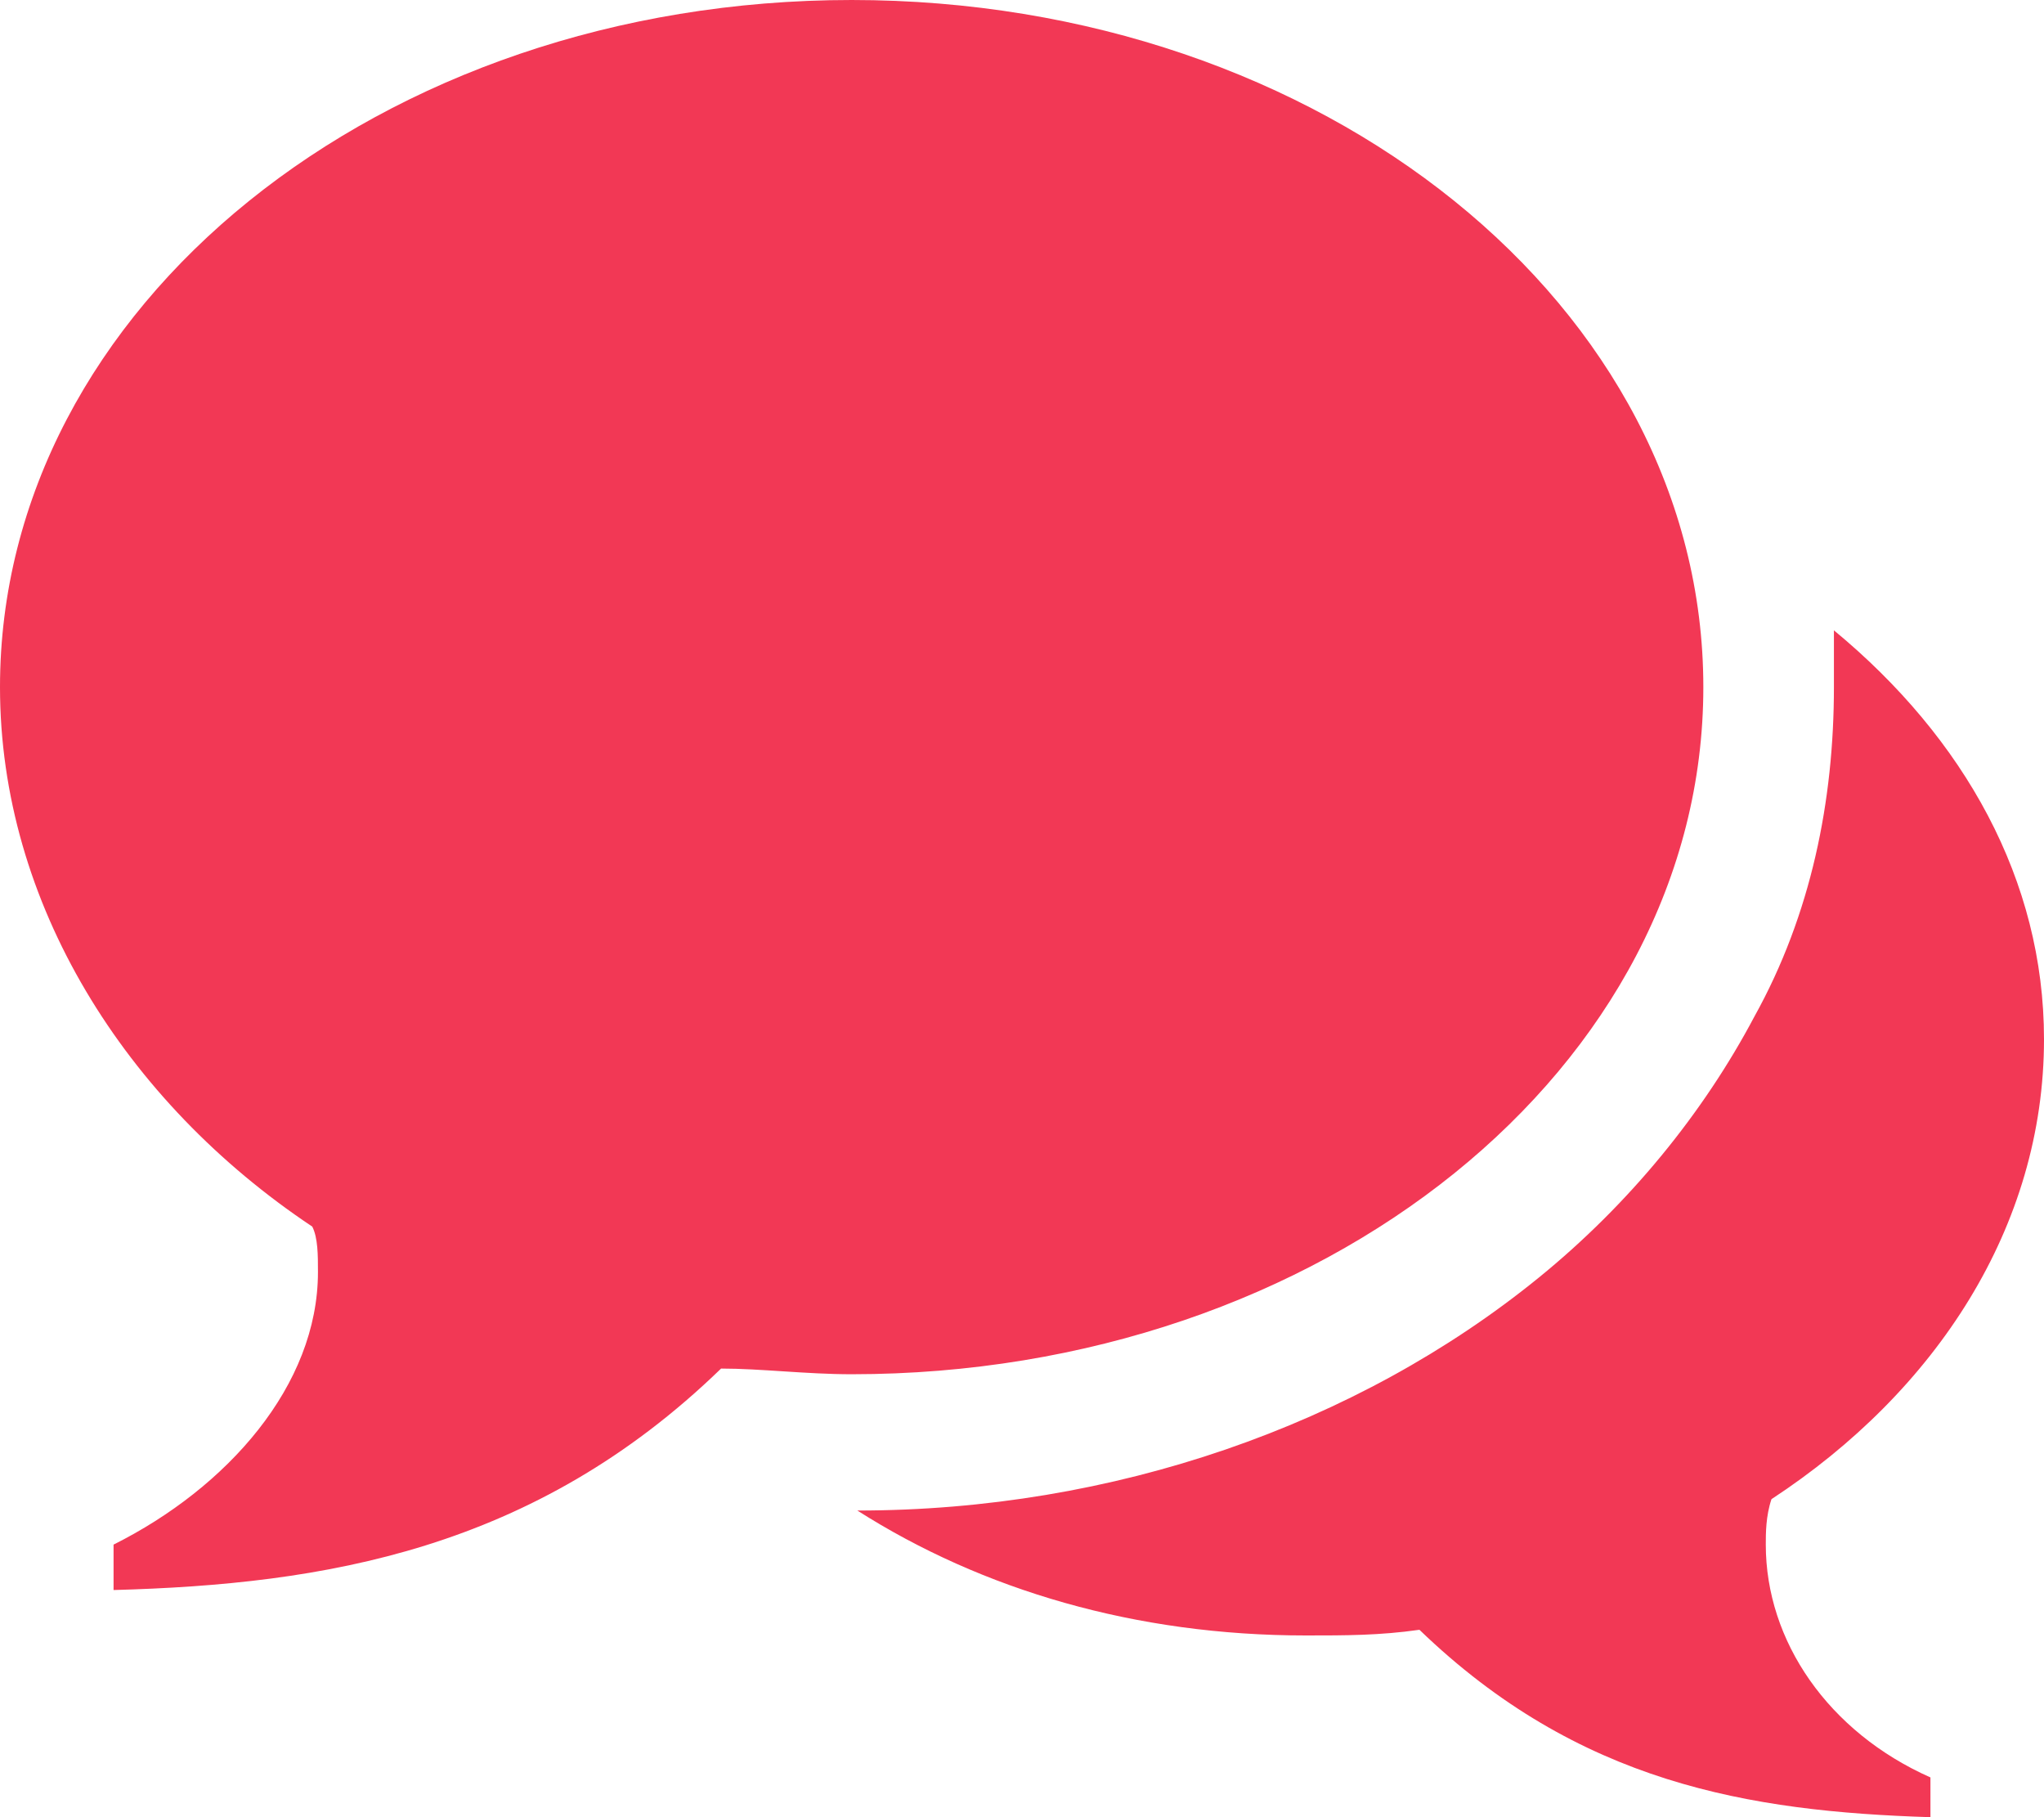 <?xml version="1.0" encoding="utf-8"?>
<!-- Generator: Adobe Illustrator 22.0.1, SVG Export Plug-In . SVG Version: 6.00 Build 0)  -->
<svg version="1.1" id="Camada_1" xmlns="http://www.w3.org/2000/svg" xmlns:xlink="http://www.w3.org/1999/xlink" x="0px" y="0px"
	 viewBox="0 0 36 32" style="enable-background:new 0 0 36 32;" xml:space="preserve">
<style type="text/css">
	.st0{fill:#F23855;}
</style>
<g id="icomoon-ignore">
</g>
<path class="st0" d="M15,0L15,0c8.3,0,15,5.4,15,12.1s-6.7,12.1-15,12.1c-0.8,0-1.6-0.1-2.3-0.1C9.4,27.3,5.7,27.9,2,28v-0.8
	c2-1,3.6-2.8,3.6-4.8c0-0.3,0-0.6-0.1-0.8C2.2,19.4,0,15.9,0,12.1C0,5.4,6.7,0,15,0L15,0z M31.1,27.2c0,1.7,1.1,3.3,2.9,4.1V32
	c-3.2-0.1-6.2-0.6-9-3.3c-0.7,0.1-1.3,0.1-2,0.1c-3,0-5.7-0.8-7.9-2.2c4.5,0,8.8-1.5,12-4.1c1.6-1.3,2.9-2.9,3.8-4.6
	c1-1.8,1.4-3.8,1.4-5.8c0-0.3,0-0.7,0-1c2.3,1.9,3.7,4.4,3.7,7.2c0,3.3-1.9,6.2-4.8,8.1C31.1,26.7,31.1,27,31.1,27.2L31.1,27.2z"/>
</svg>

